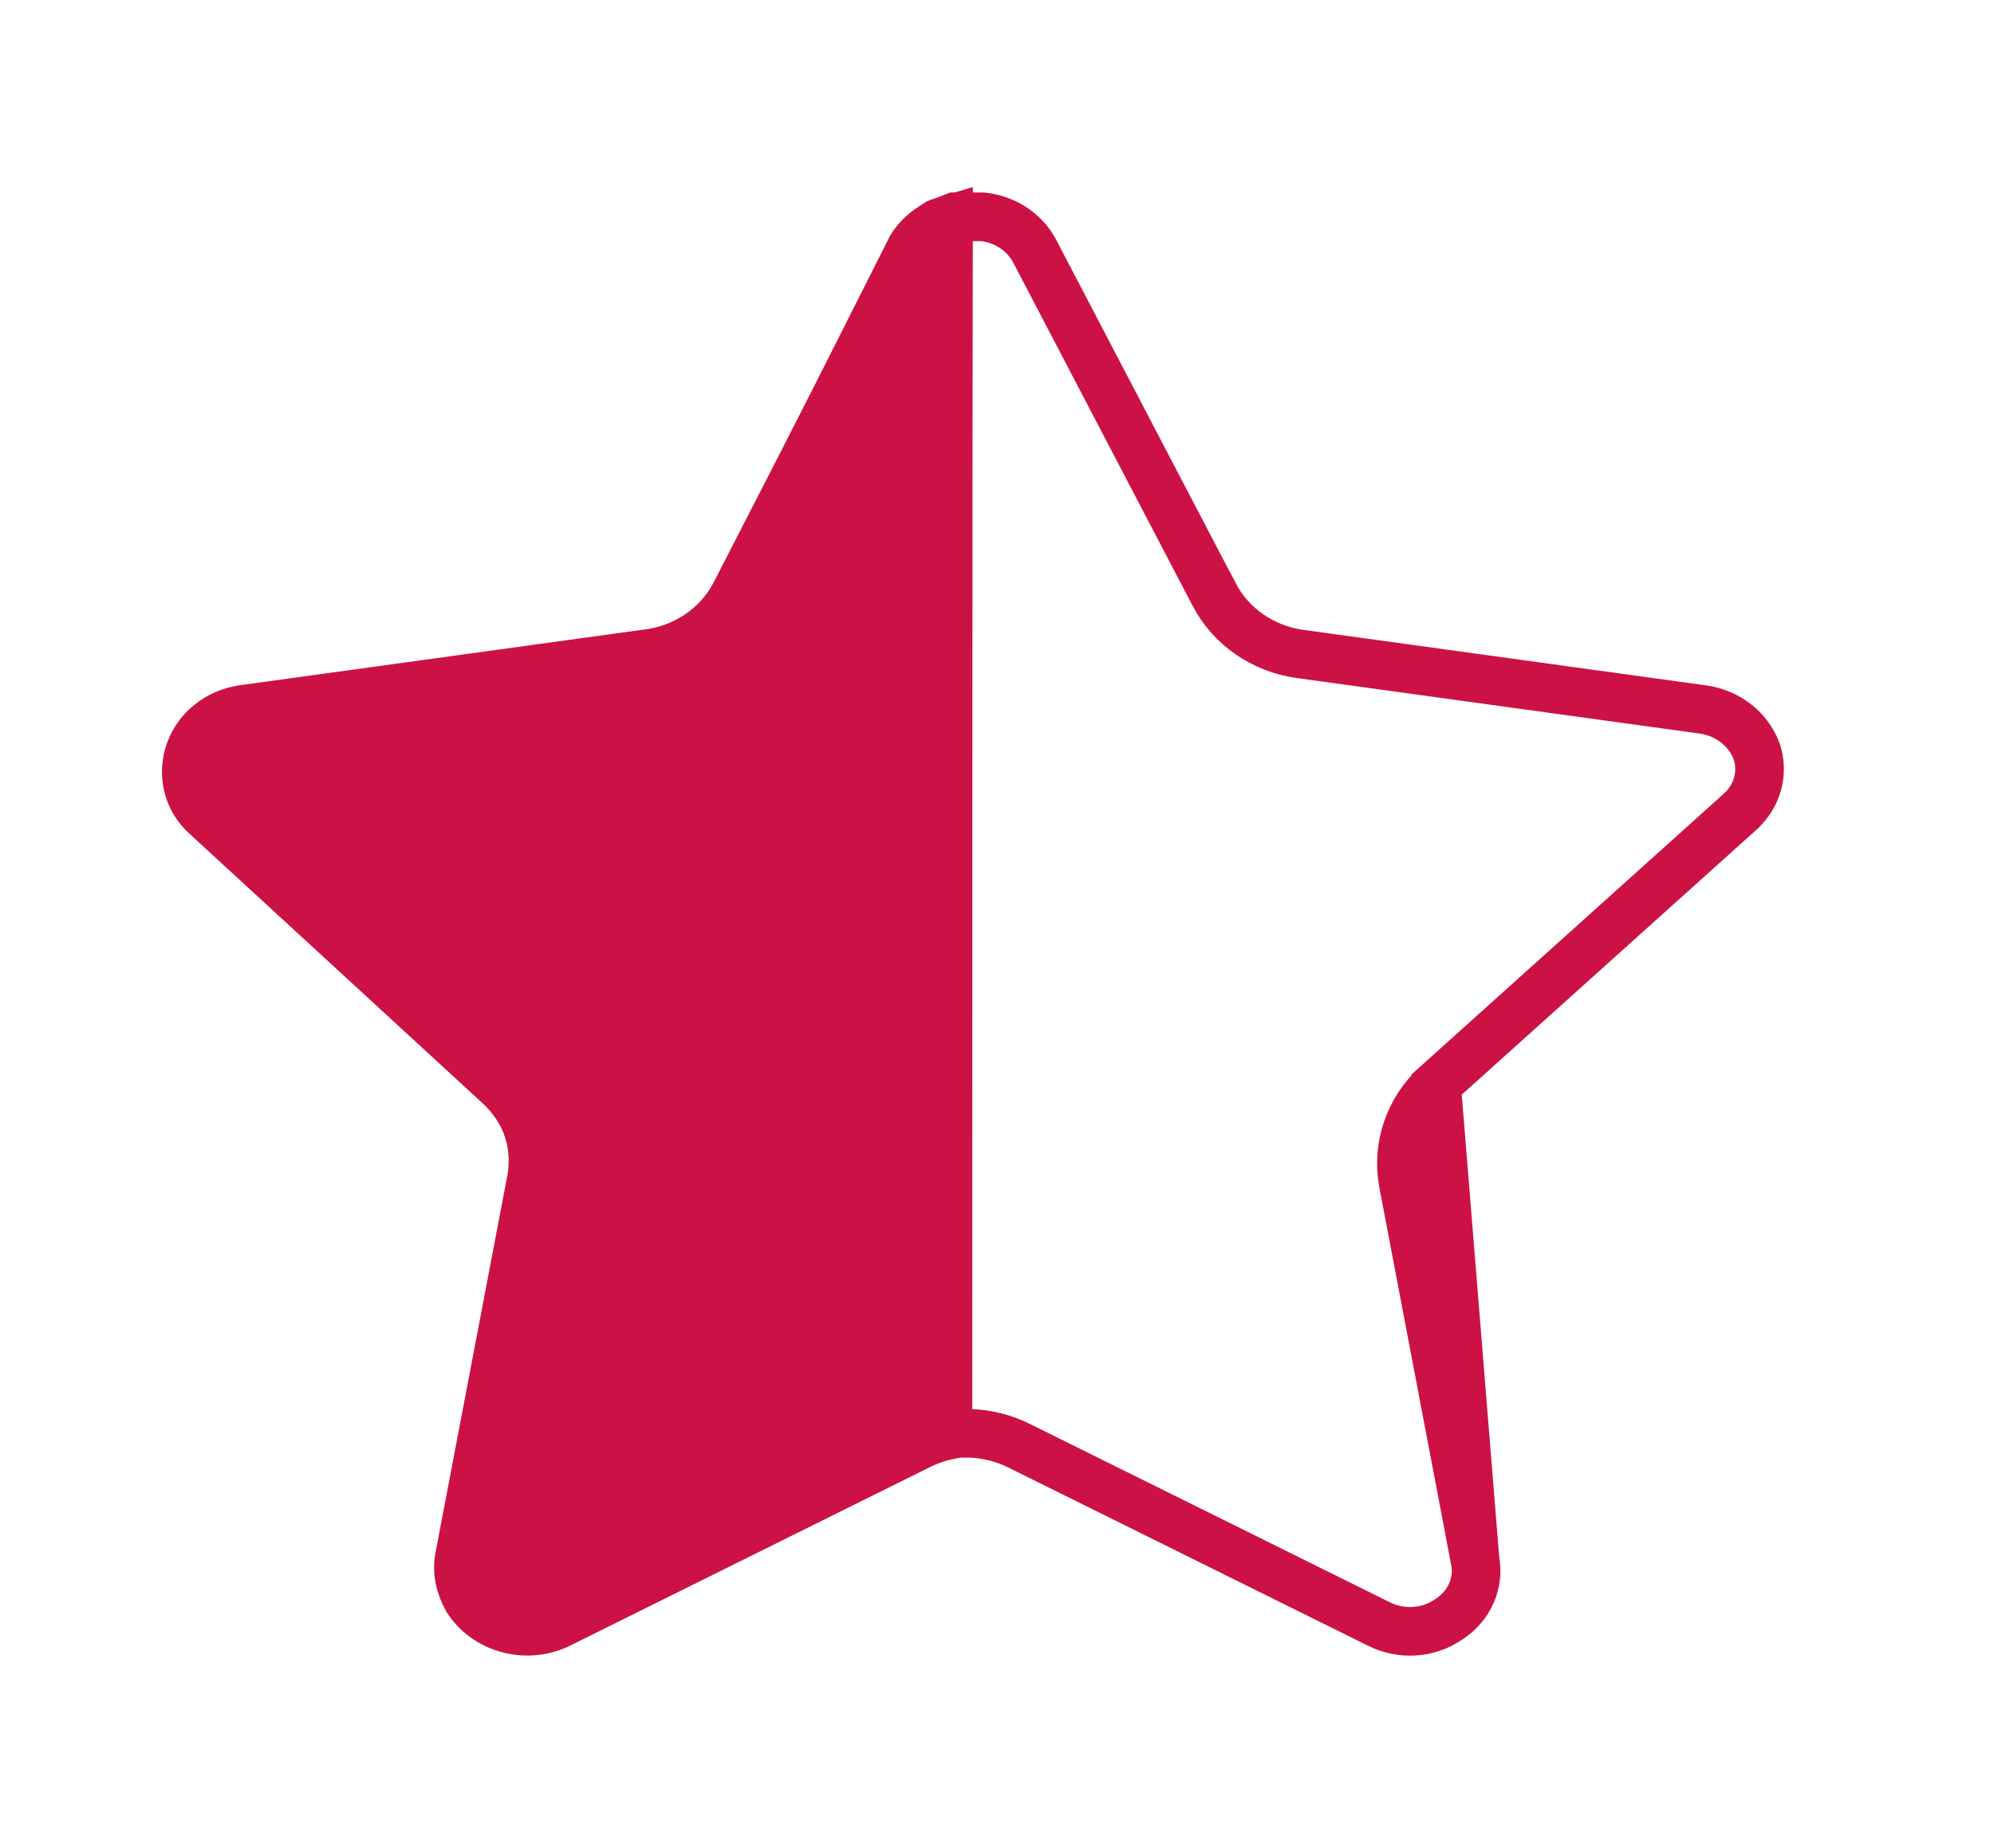 <svg width="41" height="38" viewBox="0 0 41 38" fill="none" xmlns="http://www.w3.org/2000/svg">
<path d="M29.538 22.302L29.538 22.302L35.773 16.697L35.774 16.695C36.141 16.368 36.267 15.883 36.119 15.447C35.953 14.999 35.531 14.658 35.006 14.587L35.005 14.587L26.72 13.445L26.716 13.445C25.967 13.336 25.305 12.885 24.961 12.216C24.96 12.216 24.96 12.215 24.96 12.215L21.264 5.144C21.061 4.773 20.671 4.511 20.212 4.458H19.631L19.435 4.535L19.426 4.538L19.417 4.541L19.281 4.589C19.236 4.617 19.198 4.648 19.165 4.683L19.135 4.715L19.1 4.741L18.973 4.834C18.89 4.914 18.818 5.008 18.761 5.112L15.113 12.214L15.111 12.219L15.111 12.219C14.747 12.91 14.046 13.366 13.26 13.447L4.987 14.587C4.472 14.665 4.063 15.004 3.905 15.447L3.903 15.451C3.745 15.884 3.861 16.369 4.221 16.701L10.241 22.242L10.244 22.245C10.795 22.76 11.055 23.506 10.927 24.245L10.925 24.254L10.925 24.254L9.442 32.039C9.334 32.685 9.782 33.334 10.516 33.469C10.819 33.514 11.127 33.468 11.399 33.339L18.776 29.668C18.968 29.568 19.175 29.505 19.383 29.476L19.418 29.471H19.453H19.905H19.918L19.918 29.471C20.28 29.481 20.637 29.567 20.962 29.731C20.962 29.732 20.963 29.732 20.964 29.732L28.344 33.388L28.349 33.39L28.349 33.39C28.809 33.625 29.37 33.588 29.787 33.298L29.798 33.291L29.798 33.291C30.219 33.015 30.417 32.545 30.331 32.093L29.538 22.302ZM29.538 22.302L29.534 22.305C28.98 22.815 28.719 23.559 28.848 24.295L28.848 24.295L28.849 24.303L30.331 32.092L29.538 22.302Z" stroke="#CC1244"/>
<path d="M10.95 24.323L10.95 24.323L10.951 24.317C11.082 23.576 10.819 22.83 10.263 22.319L4.221 16.763C4.221 16.763 4.221 16.763 4.22 16.762C3.713 16.29 3.704 15.528 4.199 15.045L4.199 15.044L4.208 15.037L4.223 15.023C4.434 14.825 4.707 14.693 5.003 14.652L5.004 14.652L13.343 13.486C14.103 13.393 14.774 12.94 15.118 12.268L15.12 12.265L18.738 5.092C18.907 4.816 19.181 4.611 19.502 4.516C19.492 8.02 19.492 26.414 19.491 29.512C19.267 29.561 19.049 29.64 18.845 29.746L11.457 33.411C10.777 33.715 9.977 33.47 9.605 32.879C9.476 32.645 9.431 32.38 9.473 32.122L10.95 24.323Z" fill="#CC1244" stroke="#CC1244"/>
</svg>
